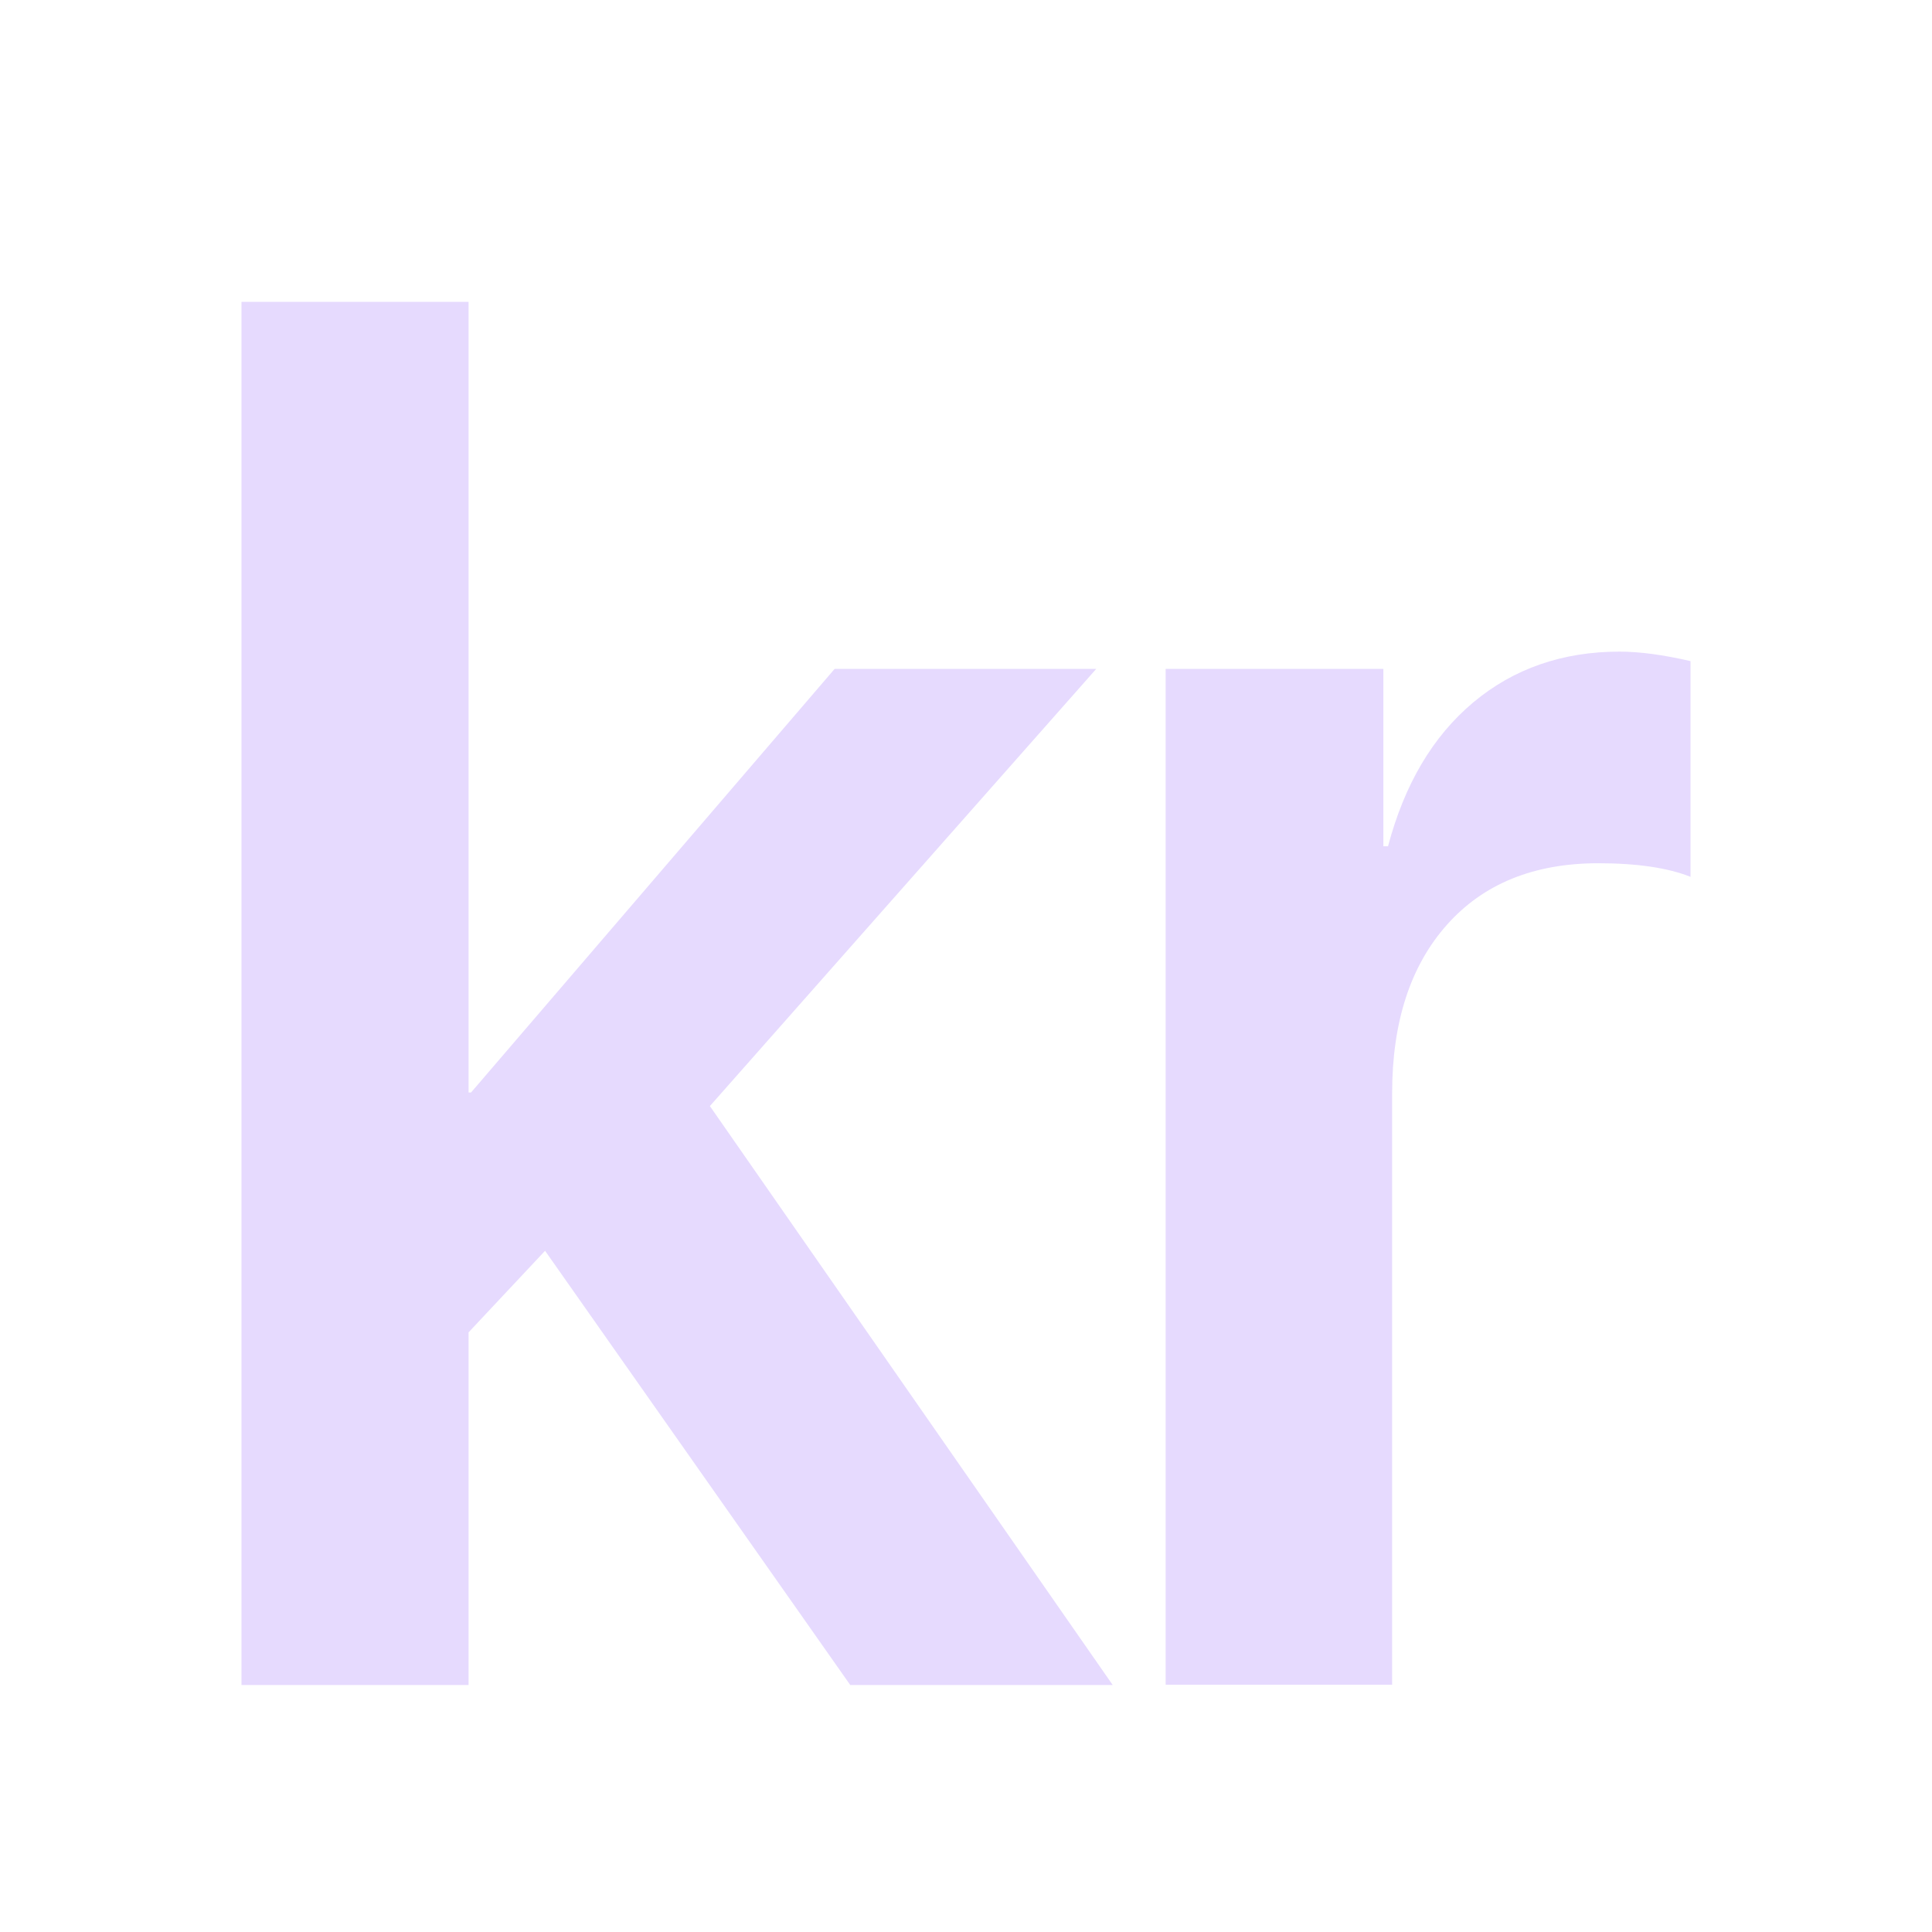 <svg width="32" height="32" viewBox="0 0 32 32" fill="none" xmlns="http://www.w3.org/2000/svg">
<path d="M7.802 18.095L13.824 11.079H18.157L11.758 18.32L18.43 27.909H14.083L9.028 20.717L7.761 22.068V27.909H4V5H7.761V18.095H7.806H7.802Z" fill="#E6DAFE"/>
<path d="M19.307 27.904V11.079H22.913V14.017H22.99C23.263 12.99 23.73 12.197 24.403 11.633C25.07 11.075 25.879 10.793 26.824 10.793C27.155 10.793 27.546 10.845 28 10.95V14.523C27.628 14.375 27.119 14.298 26.474 14.298C25.407 14.298 24.571 14.637 23.967 15.316C23.363 15.994 23.058 16.925 23.058 18.109V27.904H19.297H19.307Z" fill="#E6DAFE"/>
</svg>

